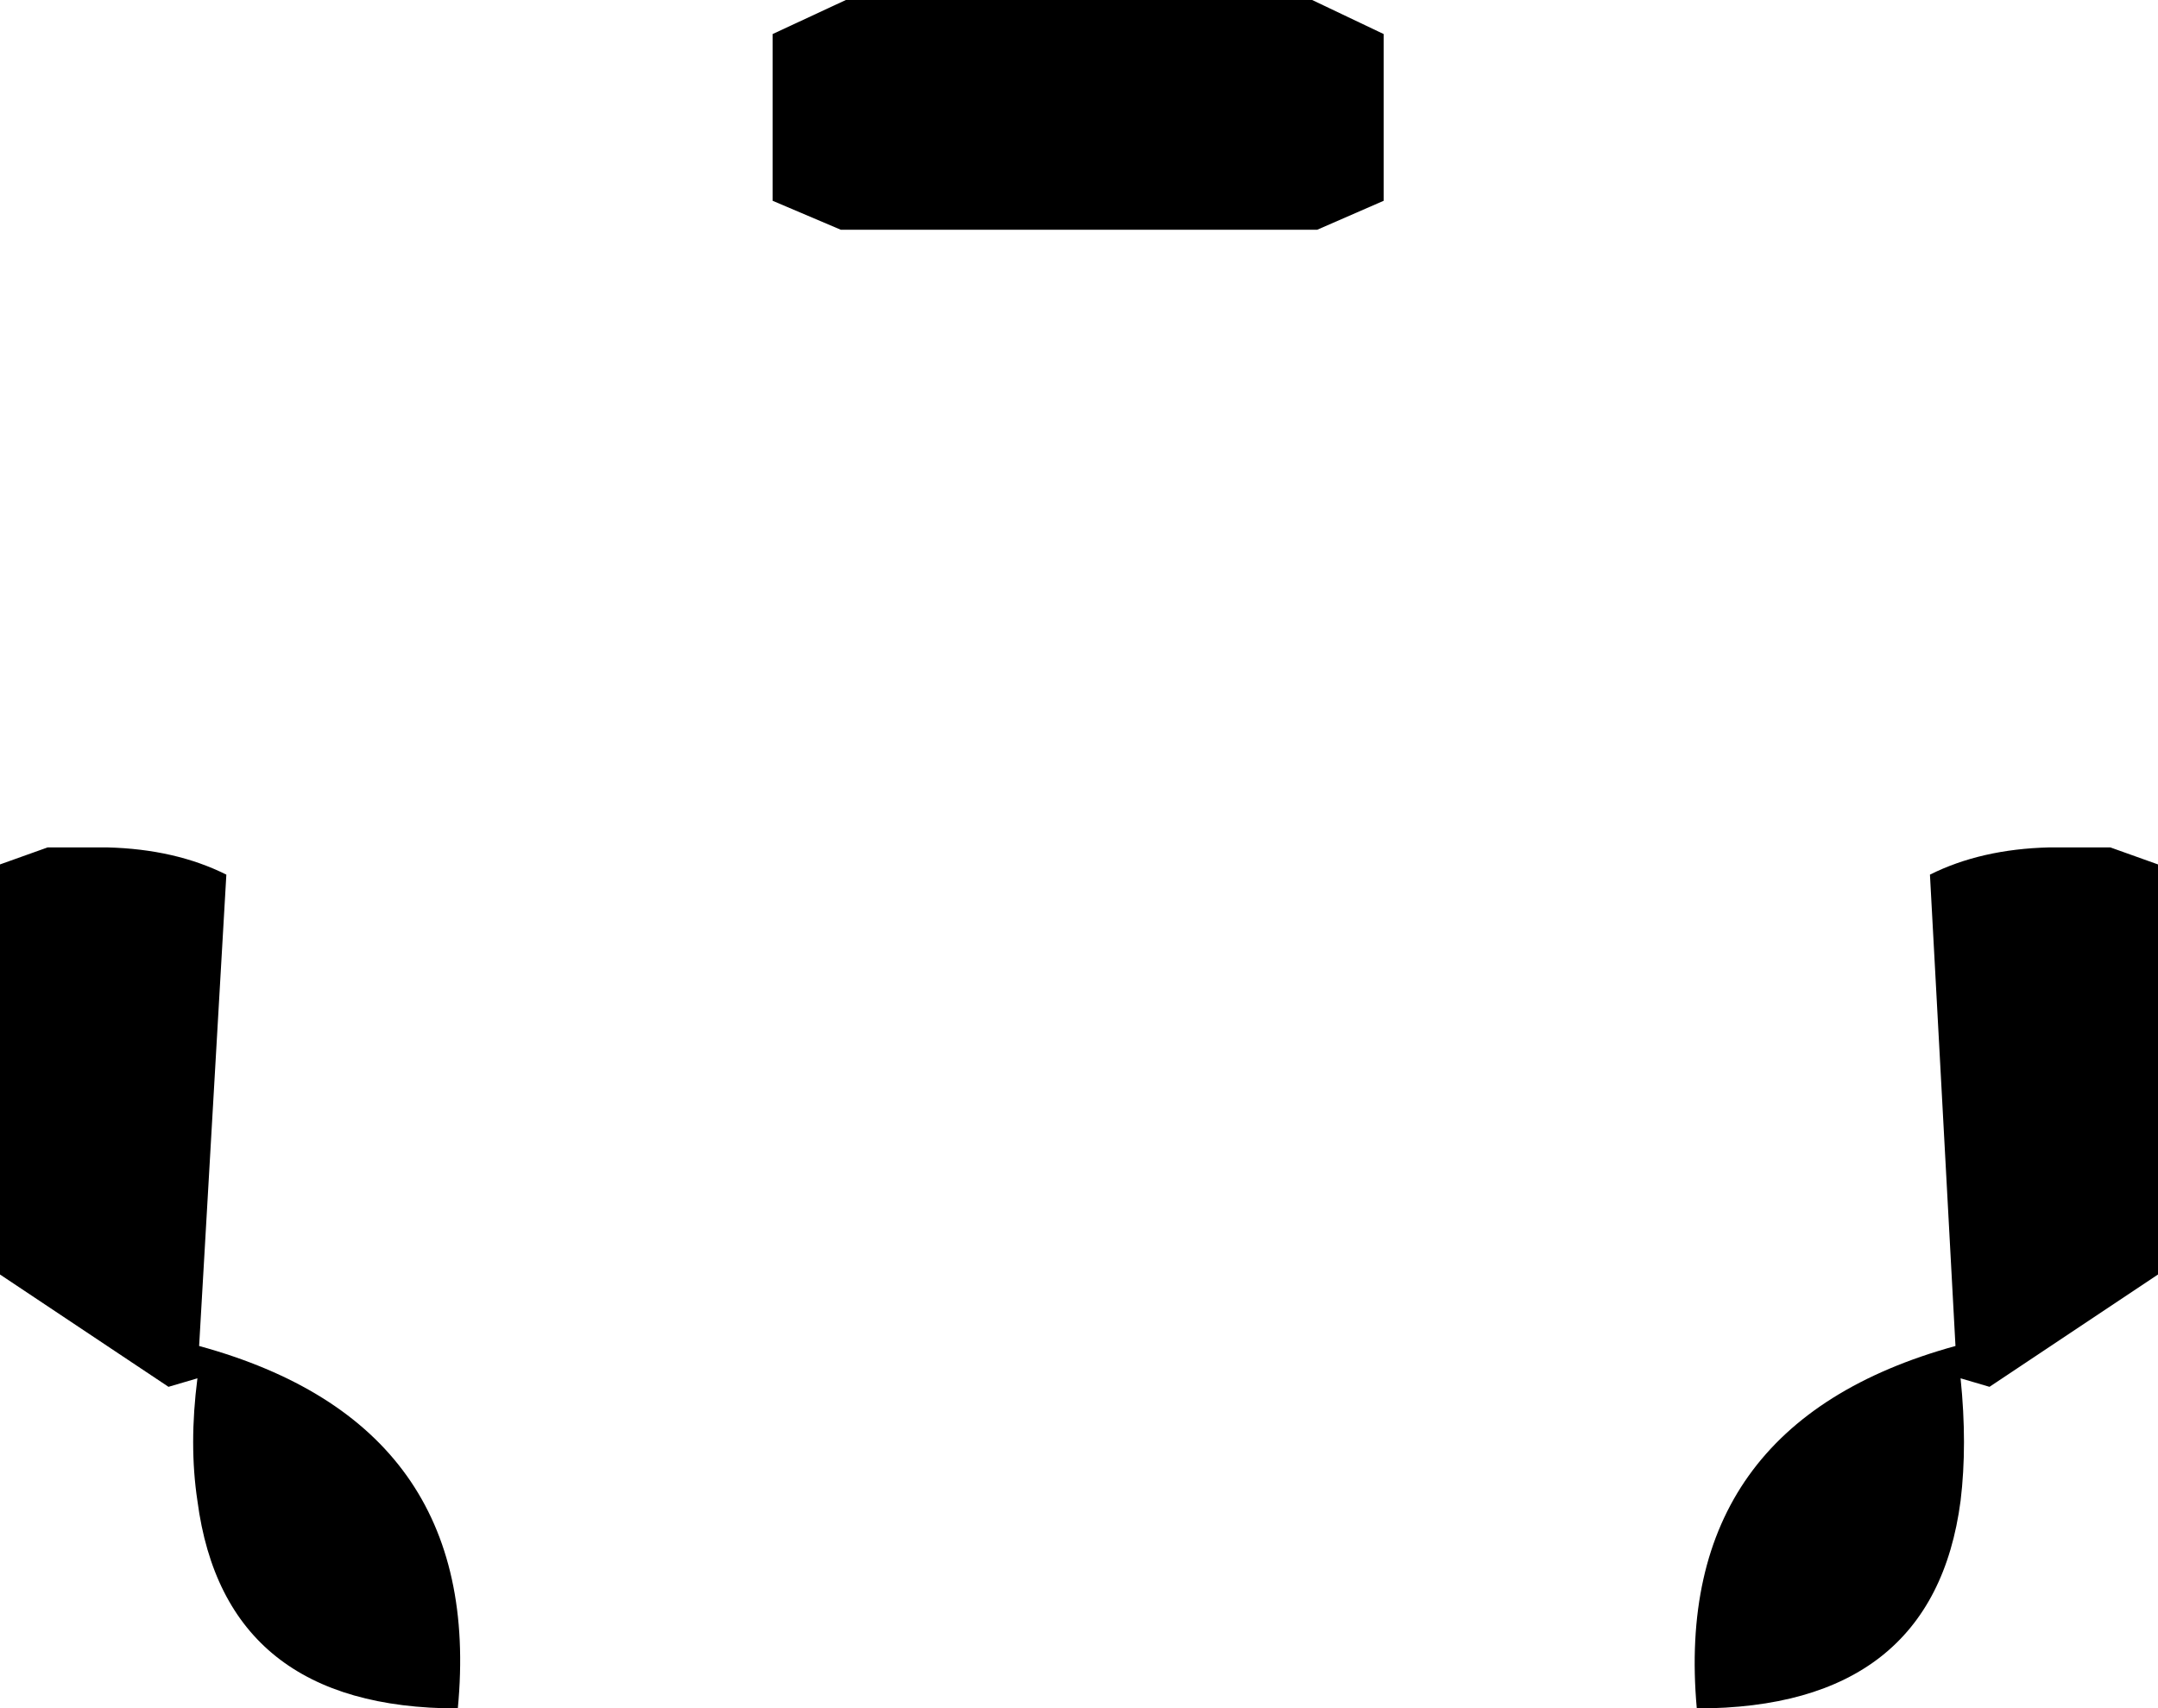 <?xml version="1.0" encoding="UTF-8" standalone="no"?>
<svg xmlns:xlink="http://www.w3.org/1999/xlink" height="50.2px" width="63.4px" xmlns="http://www.w3.org/2000/svg">
  <g transform="matrix(1.0, 0.0, 0.0, 1.0, -368.25, -116.9)">
    <path d="M390.95 117.9 L393.1 116.9 406.8 116.9 408.9 117.9 408.9 122.8 406.95 123.65 392.95 123.65 390.95 122.8 390.95 117.9 M369.65 141.8 L371.4 141.8 Q373.4 141.85 374.9 142.6 L374.1 156.45 Q382.5 158.75 381.7 167.1 374.85 167.1 374.05 161.0 373.8 159.35 374.05 157.4 L373.2 157.65 368.25 154.35 368.25 142.3 369.65 141.8 M430.25 141.8 L431.65 142.3 431.65 154.35 426.7 157.65 425.85 157.4 Q426.05 159.35 425.85 161.0 425.05 167.1 418.1 167.1 417.35 158.75 425.7 156.45 L424.95 142.6 Q426.45 141.85 428.45 141.8 L430.25 141.8" fill="#000000" fill-rule="evenodd" stroke="none"/>
  </g>
</svg>
